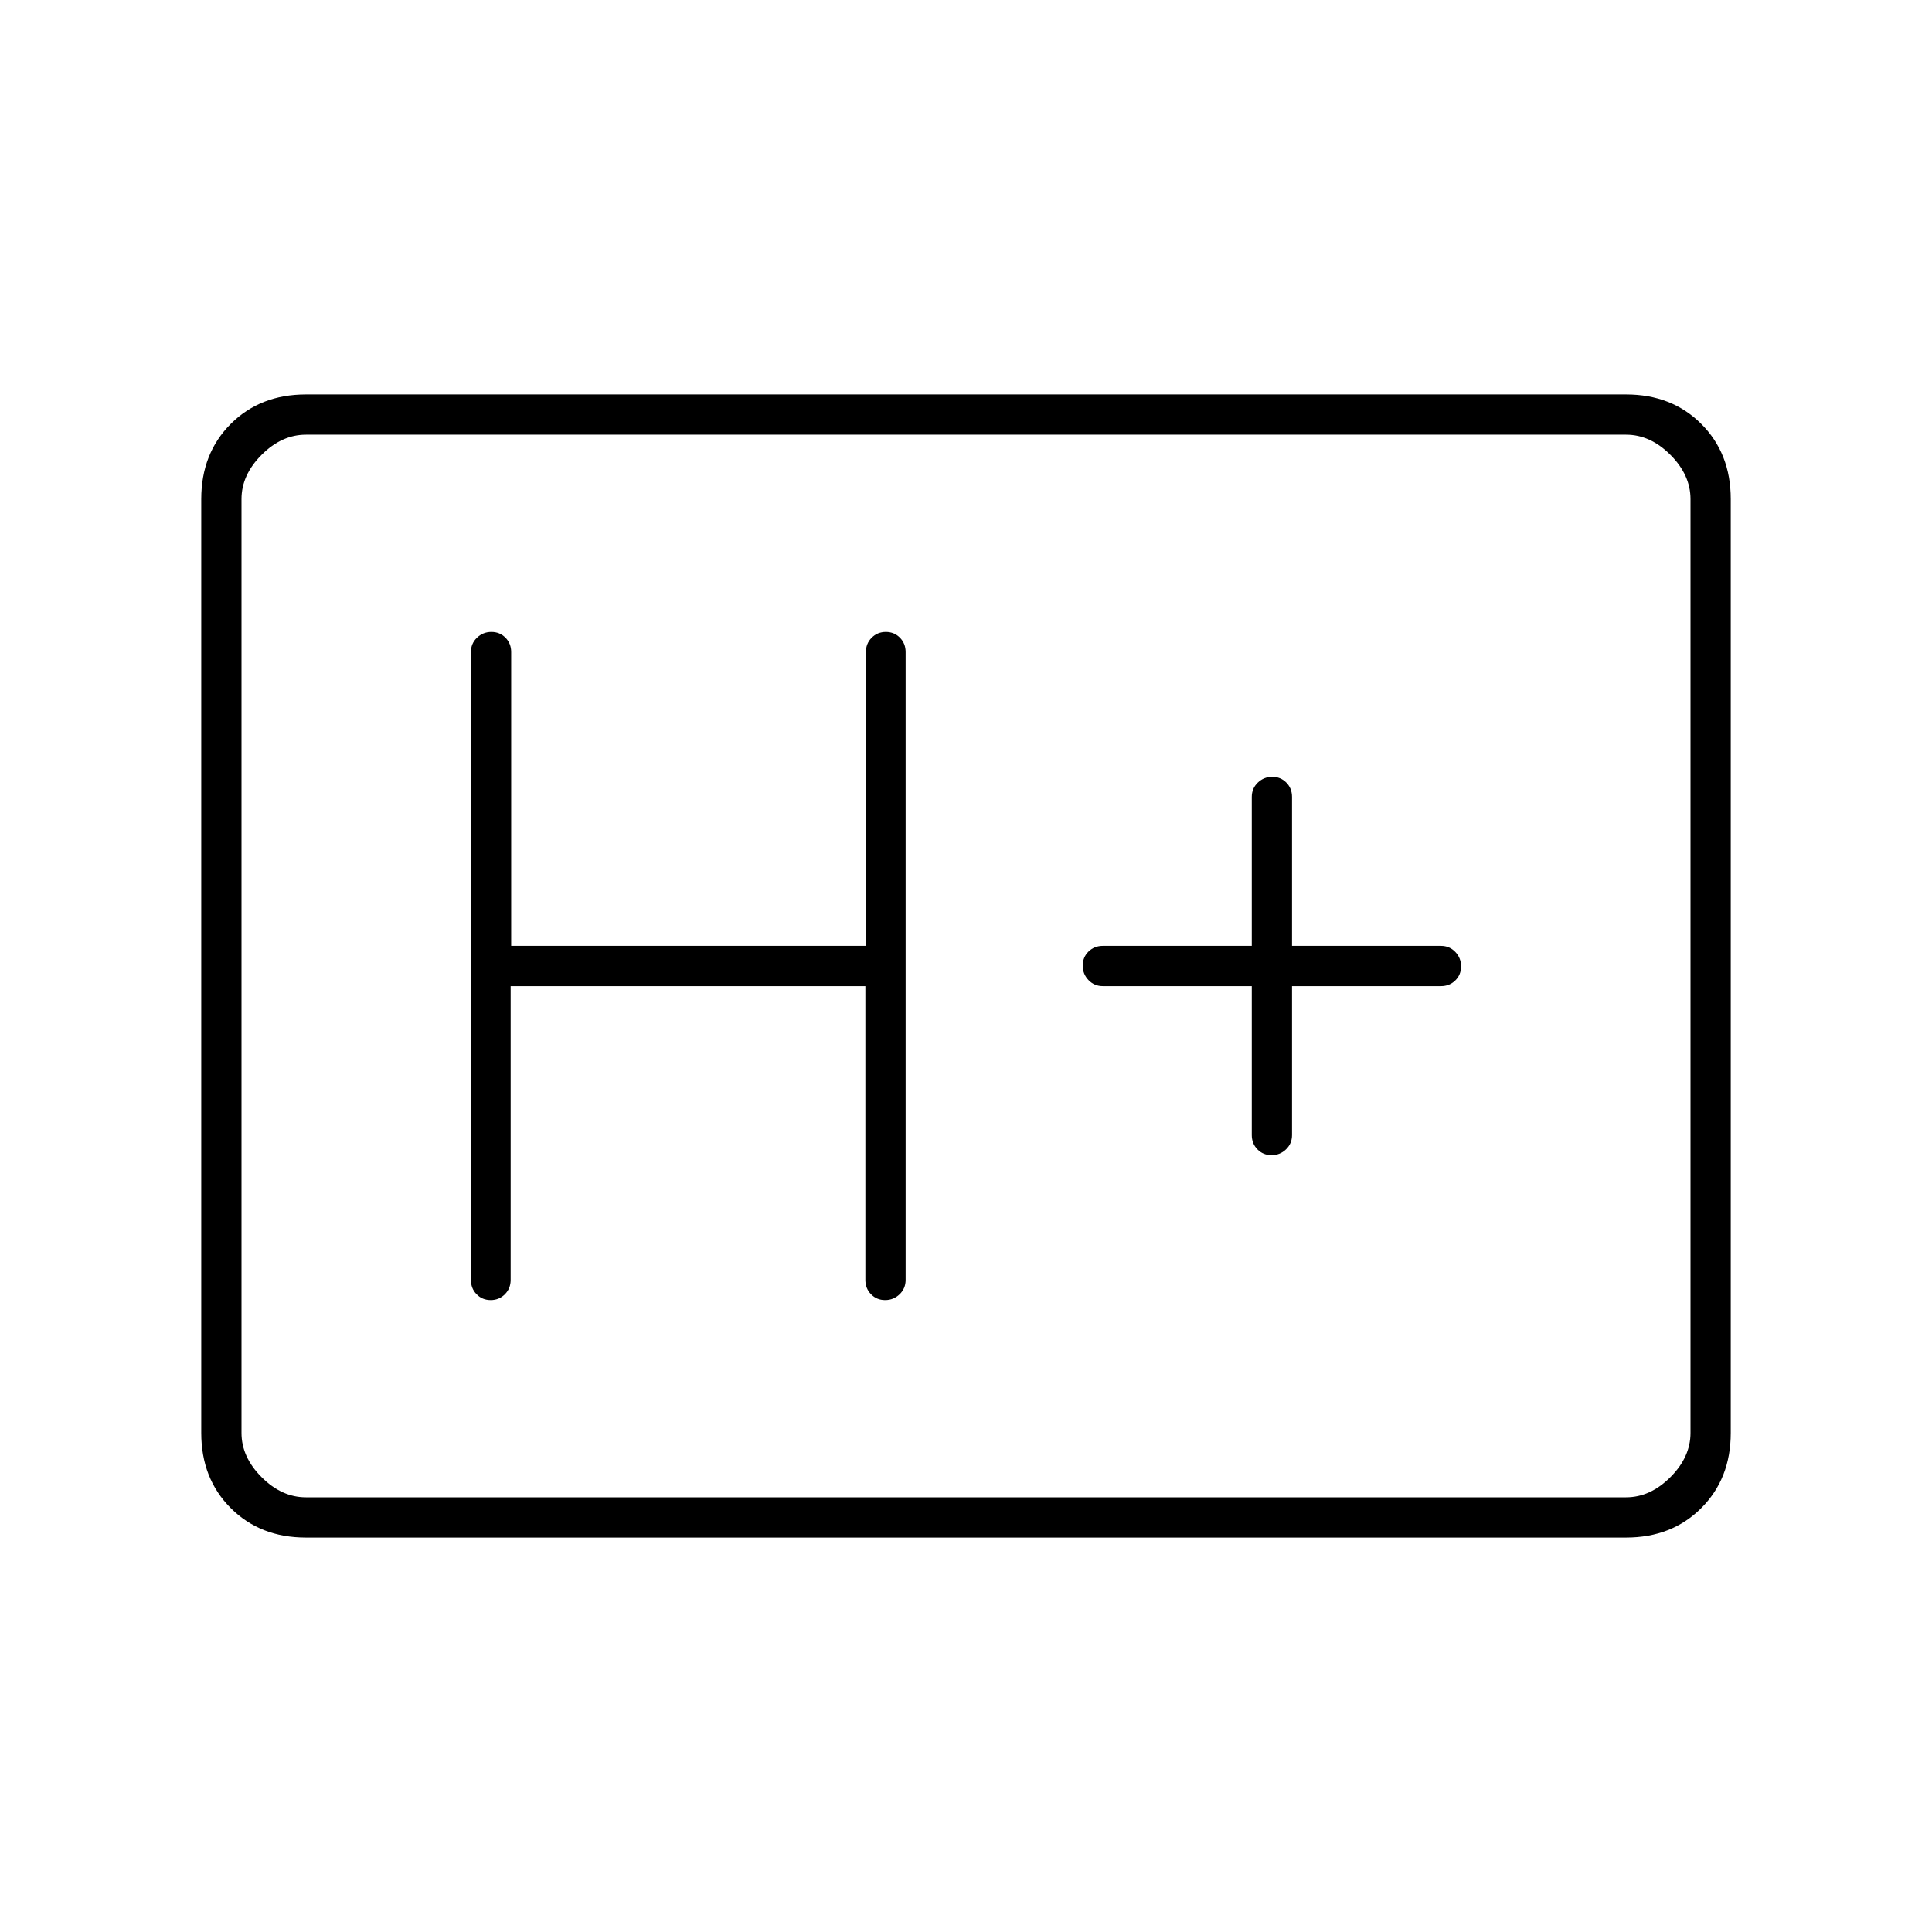 <svg xmlns="http://www.w3.org/2000/svg" height="20" viewBox="0 -960 960 960" width="20"><path d="M152-196q-22.7 0-37.35-14.65Q100-225.3 100-248v-464q0-22.7 14.65-37.35Q129.3-764 152-764h656q22.7 0 37.35 14.65Q860-734.7 860-712v464q0 22.7-14.65 37.35Q830.7-196 808-196H152Zm0-20h656q12 0 22-10t10-22v-464q0-12-10-22t-22-10H152q-12 0-22 10t-10 22v464q0 12 10 22t22 10Zm-32 0v-528 528Zm133.738-254H430v146q0 4.25 2.825 7.125 2.824 2.875 7 2.875 4.175 0 7.175-2.875t3-7.125v-312q0-4.25-2.825-7.125-2.824-2.875-7-2.875-4.175 0-7.044 2.875-2.869 2.875-2.869 7.125v146H254v-146q0-4.25-2.825-7.125-2.824-2.875-7-2.875-4.175 0-7.175 2.875T234-636v312q0 4.25 2.825 7.125 2.824 2.875 7 2.875 4.175 0 7.044-2.875 2.869-2.875 2.869-7.125v-146ZM622-470v74q0 4.25 2.825 7.125 2.824 2.875 7 2.875 4.175 0 7.175-2.875t3-7.125v-74h74q4.25 0 7.125-2.825 2.875-2.824 2.875-7 0-4.175-2.875-7.175T716-490h-74v-74q0-4.25-2.825-7.125-2.824-2.875-7-2.875-4.175 0-7.175 2.875T622-564v74h-74q-4.25 0-7.125 2.825-2.875 2.824-2.875 7 0 4.175 2.875 7.175t7.125 3h74Z"/></svg>